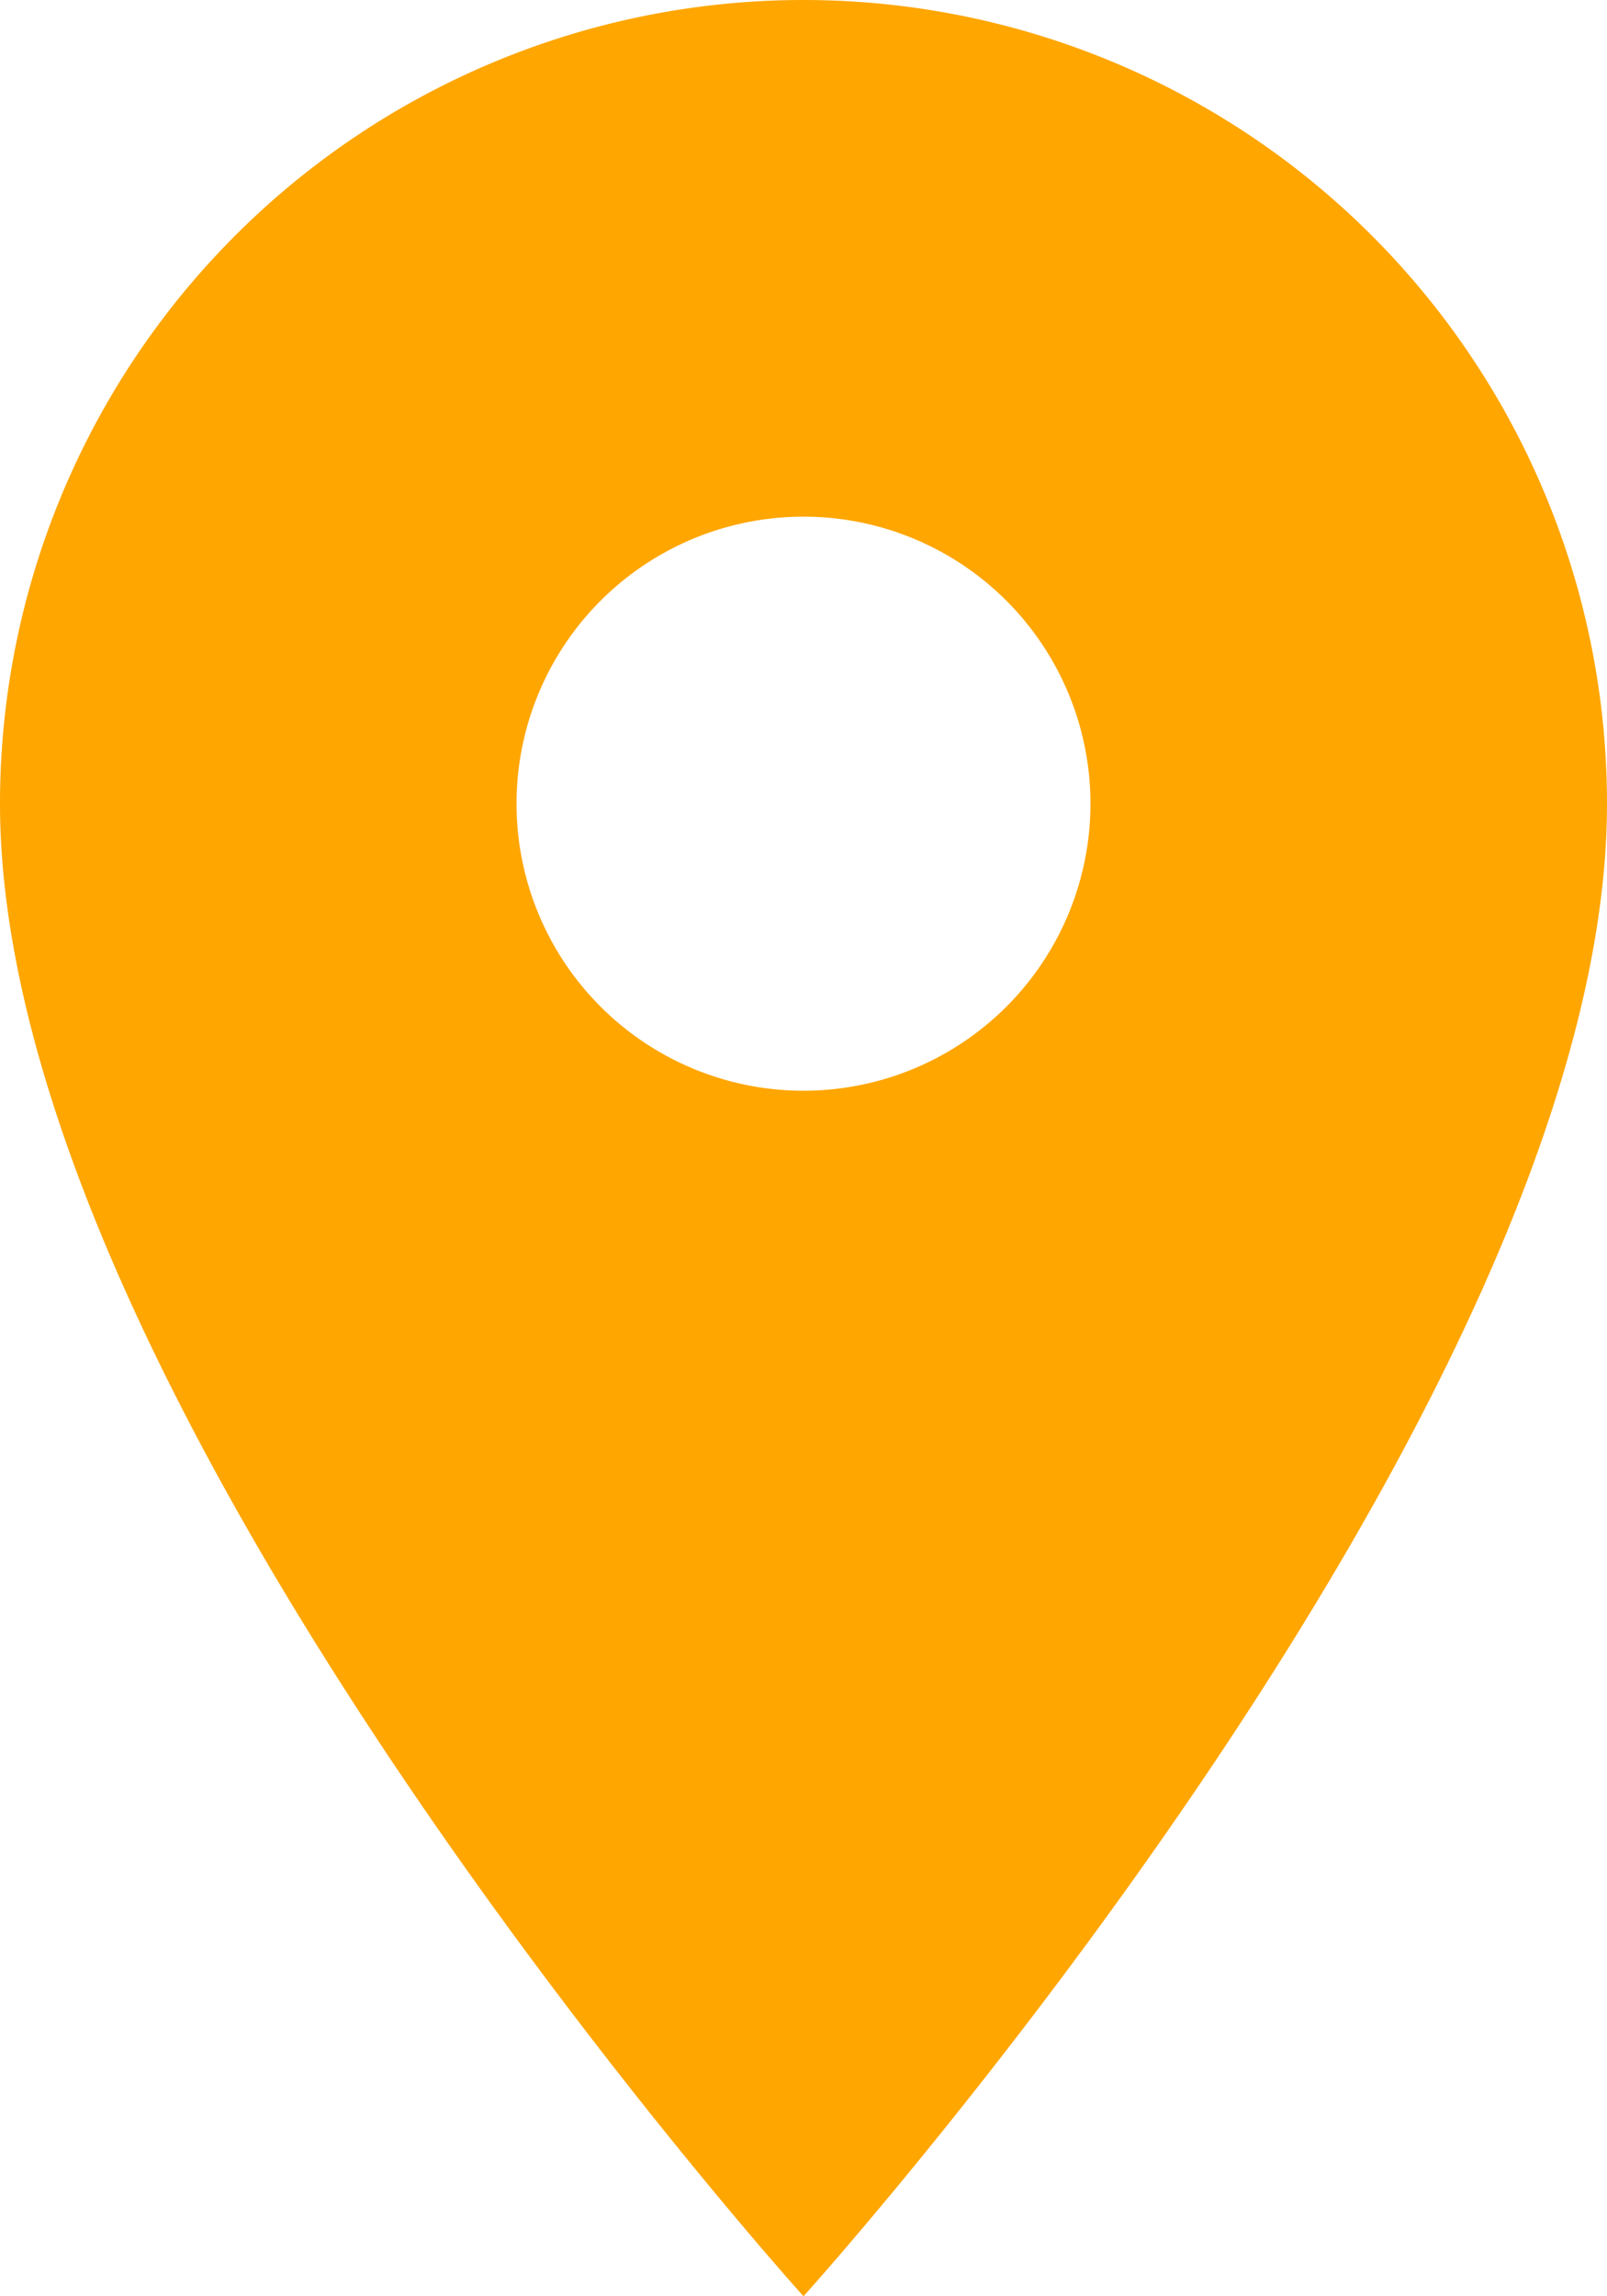 <svg xmlns="http://www.w3.org/2000/svg" viewBox="0 0 14 20"><defs><style>.cls-1{fill:#ffa601;}</style></defs><title>map</title><g id="layer_2" data-name="layer 2"><g id="comment"><path class="cls-1" d="M7,0A7,7,0,0,0,0,7c0,5.25,7,13,7,13s7-7.75,7-13A7,7,0,0,0,7,0ZM7,9.5A2.5,2.5,0,1,1,9.5,7,2.5,2.5,0,0,1,7,9.5Z"/></g></g></svg>